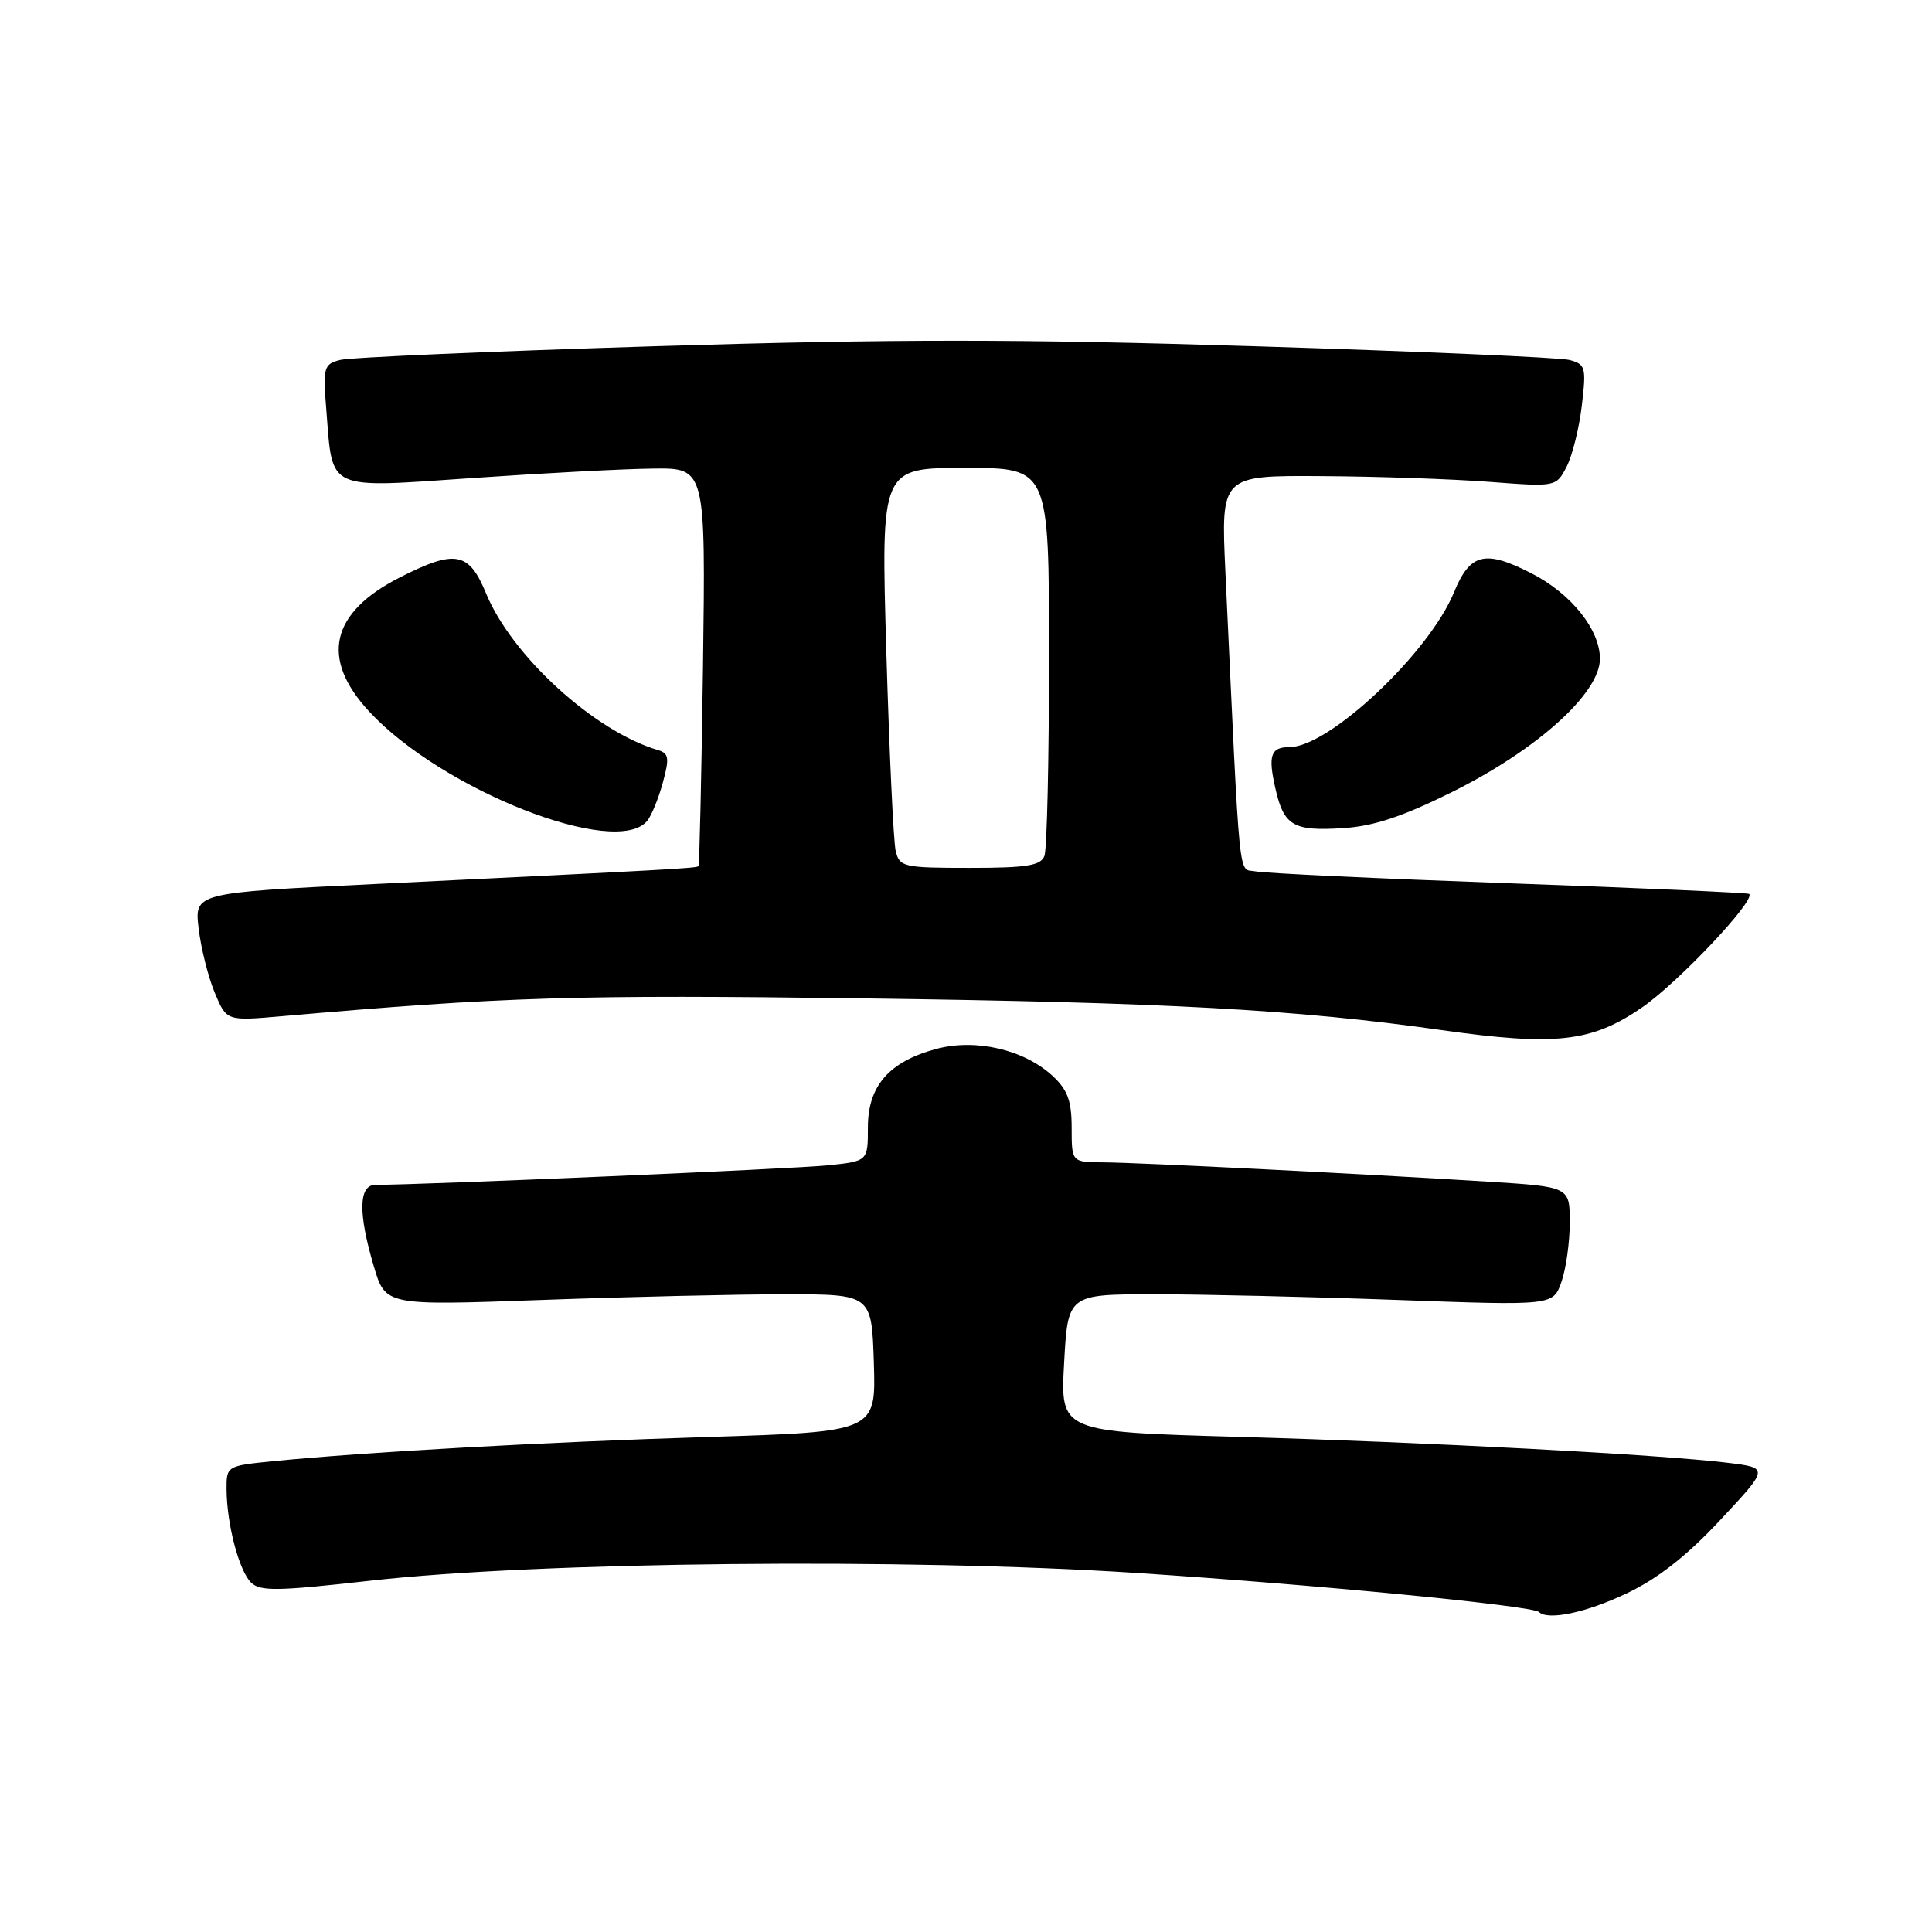 <?xml version="1.0" encoding="UTF-8" standalone="no"?>
<!DOCTYPE svg PUBLIC "-//W3C//DTD SVG 1.1//EN" "http://www.w3.org/Graphics/SVG/1.1/DTD/svg11.dtd" >
<svg xmlns="http://www.w3.org/2000/svg" xmlns:xlink="http://www.w3.org/1999/xlink" version="1.1" viewBox="0 0 256 256">
 <g >
 <path fill="currentColor"
d=" M 215.50 211.15 C 219.65 209.19 223.49 206.18 227.95 201.40 C 234.40 194.50 234.40 194.50 228.95 193.83 C 220.05 192.74 189.16 191.10 164.00 190.39 C 140.50 189.72 140.50 189.72 141.00 180.61 C 141.50 171.50 141.50 171.50 153.00 171.50 C 159.32 171.50 173.79 171.84 185.15 172.25 C 205.80 173.00 205.80 173.00 206.90 169.85 C 207.51 168.12 208.00 164.58 208.00 161.98 C 208.00 157.26 208.00 157.26 197.25 156.58 C 180.38 155.53 150.93 154.05 146.25 154.02 C 142.00 154.00 142.00 154.00 142.00 149.45 C 142.00 145.88 141.46 144.40 139.49 142.58 C 135.70 139.07 129.29 137.58 124.05 138.99 C 117.80 140.67 115.00 143.89 115.00 149.38 C 115.00 153.86 115.00 153.86 109.75 154.41 C 105.46 154.87 55.95 157.00 49.75 157.00 C 47.51 157.00 47.44 160.76 49.54 167.82 C 51.08 173.00 51.08 173.00 71.79 172.25 C 83.18 171.84 97.67 171.50 104.00 171.50 C 115.50 171.50 115.50 171.50 115.79 180.60 C 116.07 189.71 116.07 189.71 93.79 190.41 C 71.93 191.09 48.65 192.39 36.25 193.61 C 30.04 194.23 30.00 194.25 30.02 197.37 C 30.06 201.99 31.66 208.08 33.25 209.68 C 34.45 210.88 36.72 210.84 49.07 209.45 C 71.42 206.93 120.17 206.44 150.50 208.42 C 174.33 209.97 203.03 212.76 203.92 213.60 C 205.12 214.75 210.18 213.68 215.50 211.15 Z  M 217.57 133.50 C 222.37 130.19 232.65 119.31 231.78 118.45 C 231.63 118.30 217.32 117.66 200.00 117.04 C 182.68 116.42 167.54 115.71 166.36 115.46 C 164.02 114.98 164.38 118.53 162.37 75.75 C 161.78 63.00 161.78 63.00 175.14 63.09 C 182.49 63.13 192.48 63.48 197.35 63.85 C 206.19 64.52 206.19 64.52 207.58 61.85 C 208.34 60.38 209.25 56.73 209.60 53.73 C 210.20 48.66 210.09 48.26 207.96 47.70 C 206.70 47.37 187.92 46.55 166.23 45.88 C 135.17 44.91 118.35 44.91 87.07 45.87 C 65.23 46.54 46.32 47.36 45.06 47.70 C 42.89 48.26 42.78 48.67 43.25 54.47 C 44.10 65.13 43.13 64.68 62.65 63.34 C 71.92 62.70 82.65 62.13 86.50 62.09 C 93.50 62.00 93.50 62.00 93.15 88.25 C 92.95 102.69 92.68 114.62 92.55 114.77 C 92.29 115.04 89.37 115.21 49.63 117.14 C 25.76 118.30 25.76 118.30 26.32 123.04 C 26.63 125.64 27.59 129.47 28.45 131.53 C 30.02 135.29 30.02 135.29 37.26 134.66 C 66.91 132.07 76.15 131.79 114.44 132.29 C 154.54 132.82 171.72 133.76 191.00 136.49 C 206.14 138.63 210.90 138.09 217.57 133.50 Z  M 85.77 108.75 C 86.33 108.06 87.26 105.79 87.83 103.69 C 88.72 100.43 88.63 99.82 87.18 99.39 C 78.77 96.91 67.81 86.92 64.39 78.59 C 62.13 73.12 60.33 72.78 53.04 76.48 C 43.80 81.16 42.39 87.22 48.91 94.27 C 58.55 104.69 81.68 113.78 85.77 108.75 Z  M 192.42 104.94 C 203.70 99.33 212.00 91.85 212.00 87.29 C 212.00 83.42 208.17 78.64 202.91 75.96 C 196.75 72.81 194.79 73.30 192.65 78.51 C 189.34 86.55 176.11 99.00 170.86 99.00 C 168.38 99.00 168.00 100.09 168.99 104.45 C 170.11 109.43 171.36 110.16 178.00 109.73 C 182.02 109.48 185.90 108.18 192.42 104.94 Z  M 118.68 112.75 C 118.39 111.51 117.83 99.59 117.44 86.25 C 116.73 62.00 116.73 62.00 127.86 62.00 C 139.00 62.00 139.00 62.00 139.00 86.92 C 139.00 100.62 138.73 112.55 138.39 113.42 C 137.90 114.70 136.05 115.00 128.50 115.00 C 119.70 115.00 119.19 114.88 118.68 112.75 Z "/>
</g>
</svg>